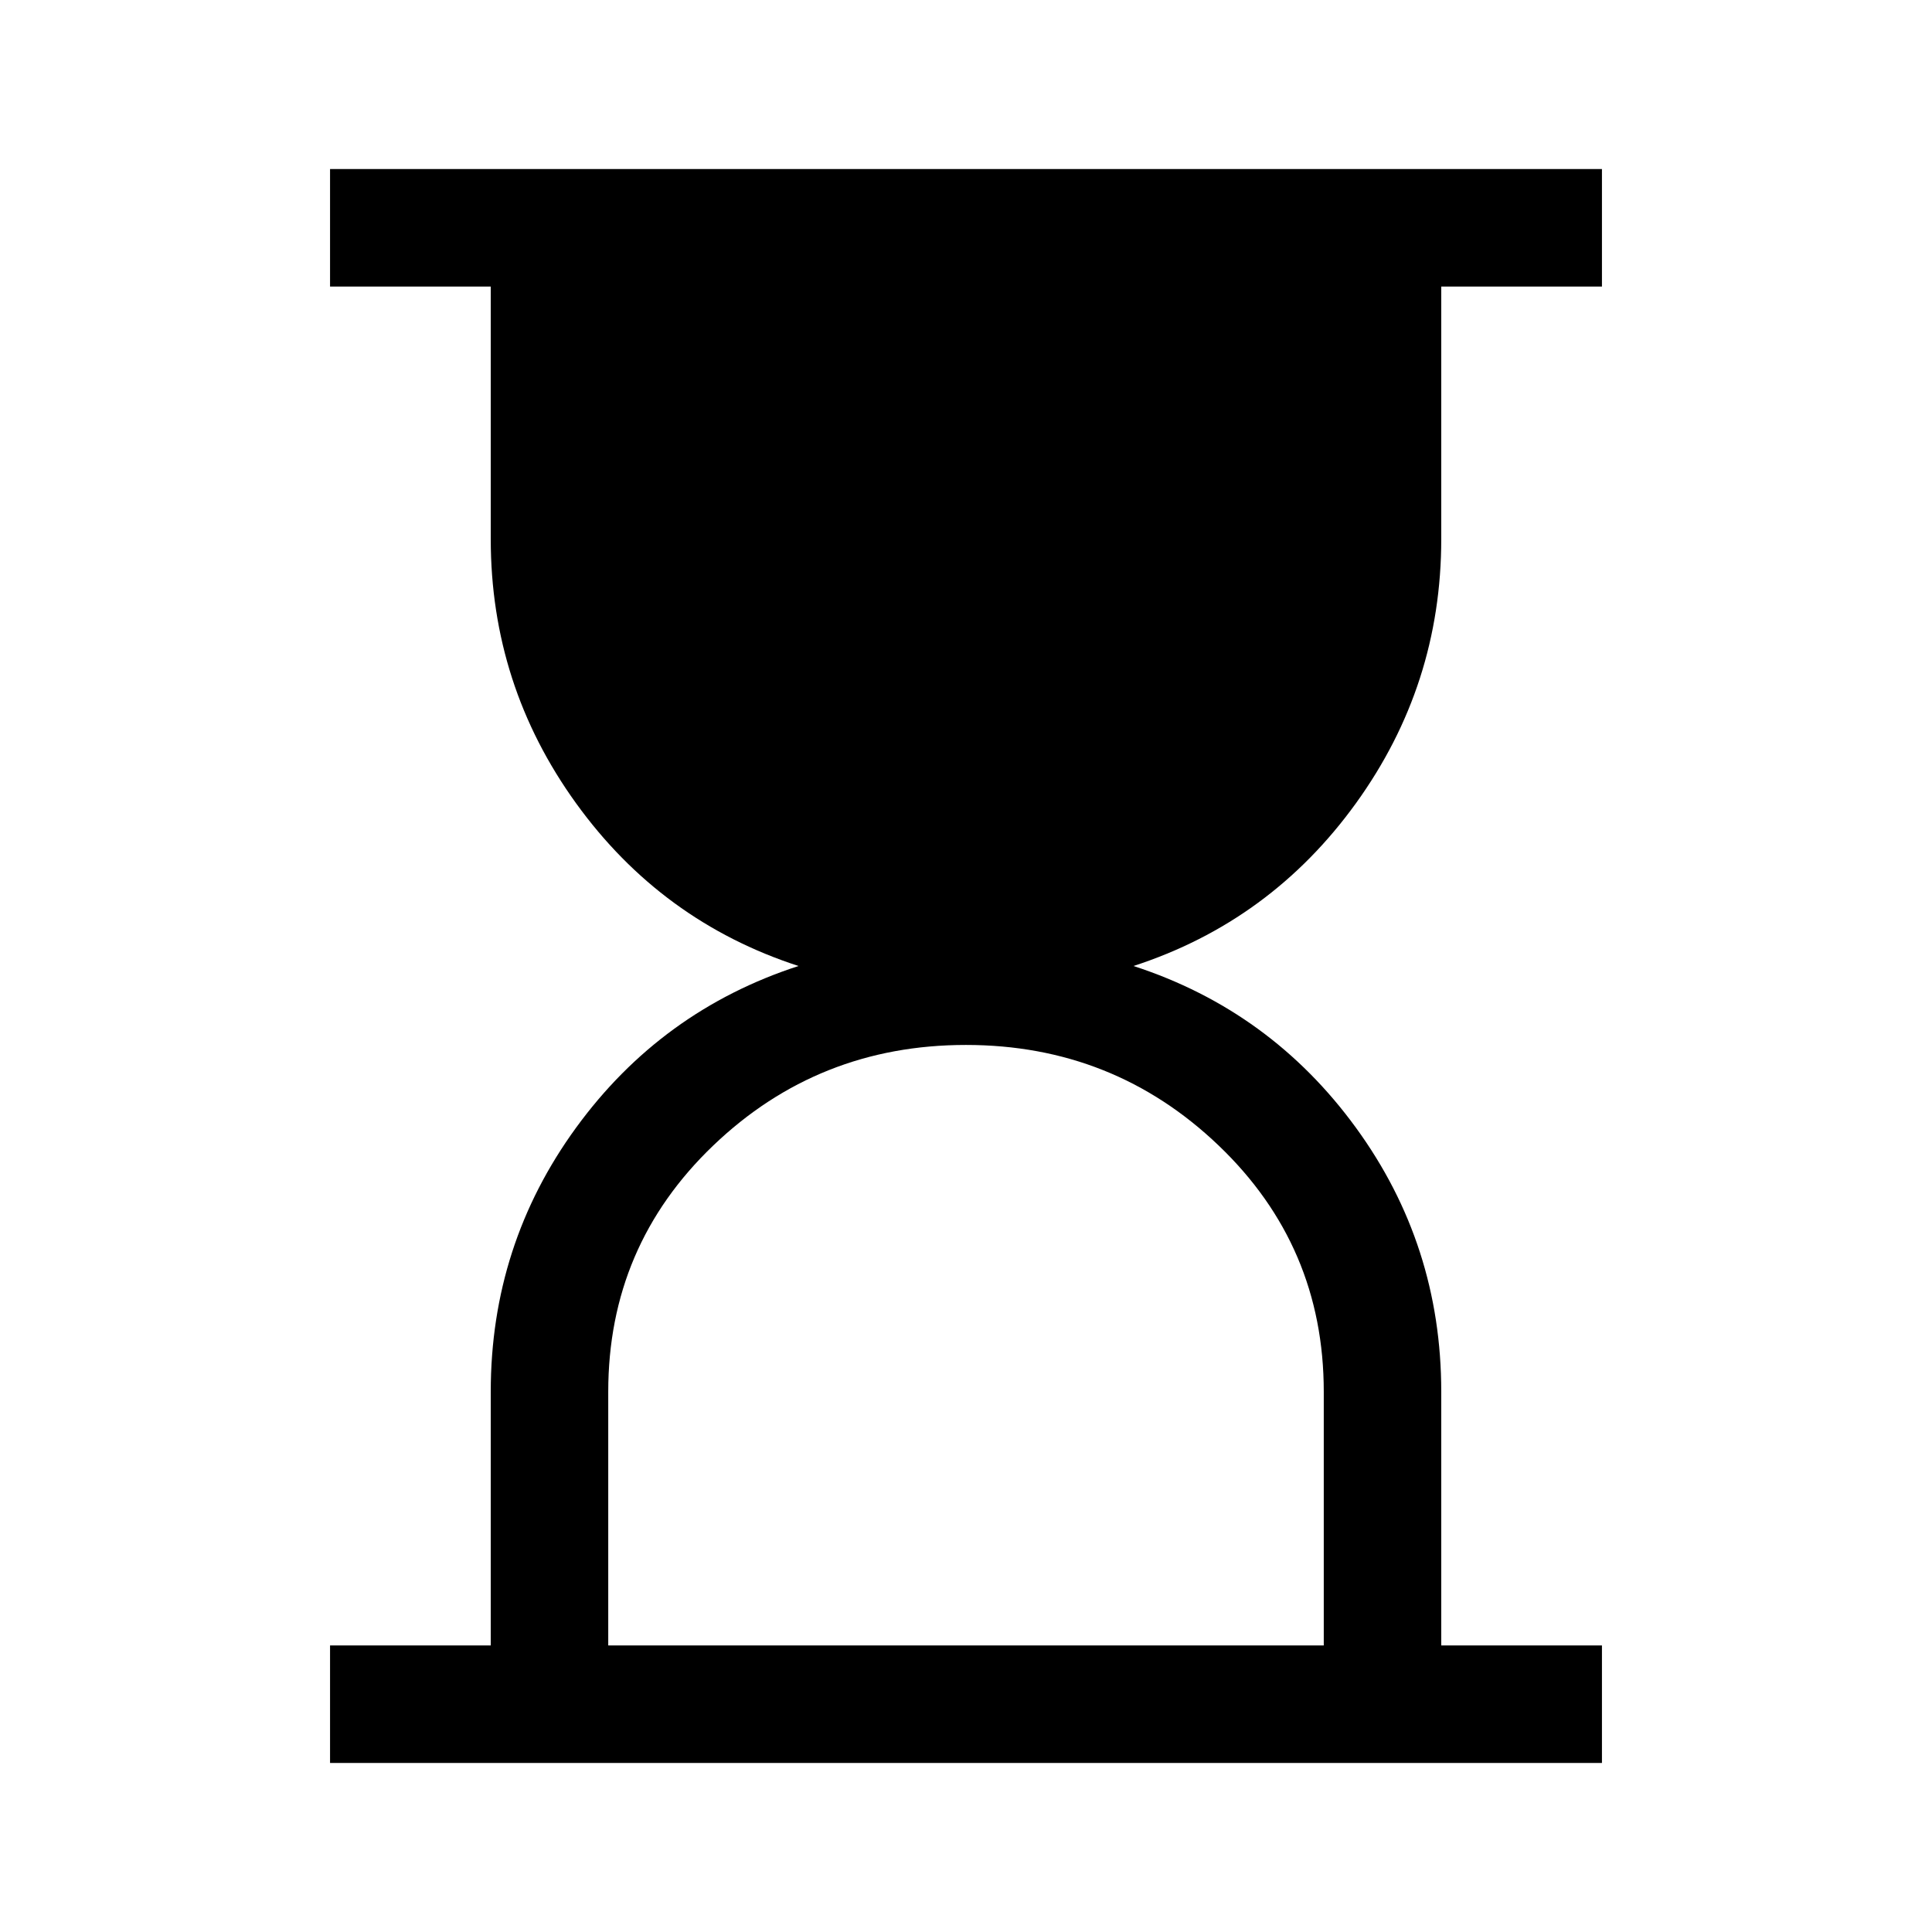 <svg xmlns="http://www.w3.org/2000/svg" height="48" viewBox="0 -960 960 960" width="48"><path d="M302.23-142.39h355.54v-126.07q0-72.39-52.24-122.35-52.23-49.96-125.57-49.96t-125.54 49.96q-52.19 49.96-52.19 122.35v126.07ZM164-84v-58.39h79.85v-126.07q0-72.96 42.38-131.17 42.39-58.22 110.54-80.37-68.15-22.15-110.54-80.88-42.38-58.72-42.38-131.27v-125.46H164V-876h632v58.39h-79.85v125.46q0 72.55-42.38 131.27-42.39 58.73-110.54 80.88 68.15 22.15 110.54 80.37 42.38 58.21 42.38 131.17v126.07H796V-84H164Z"/></svg>